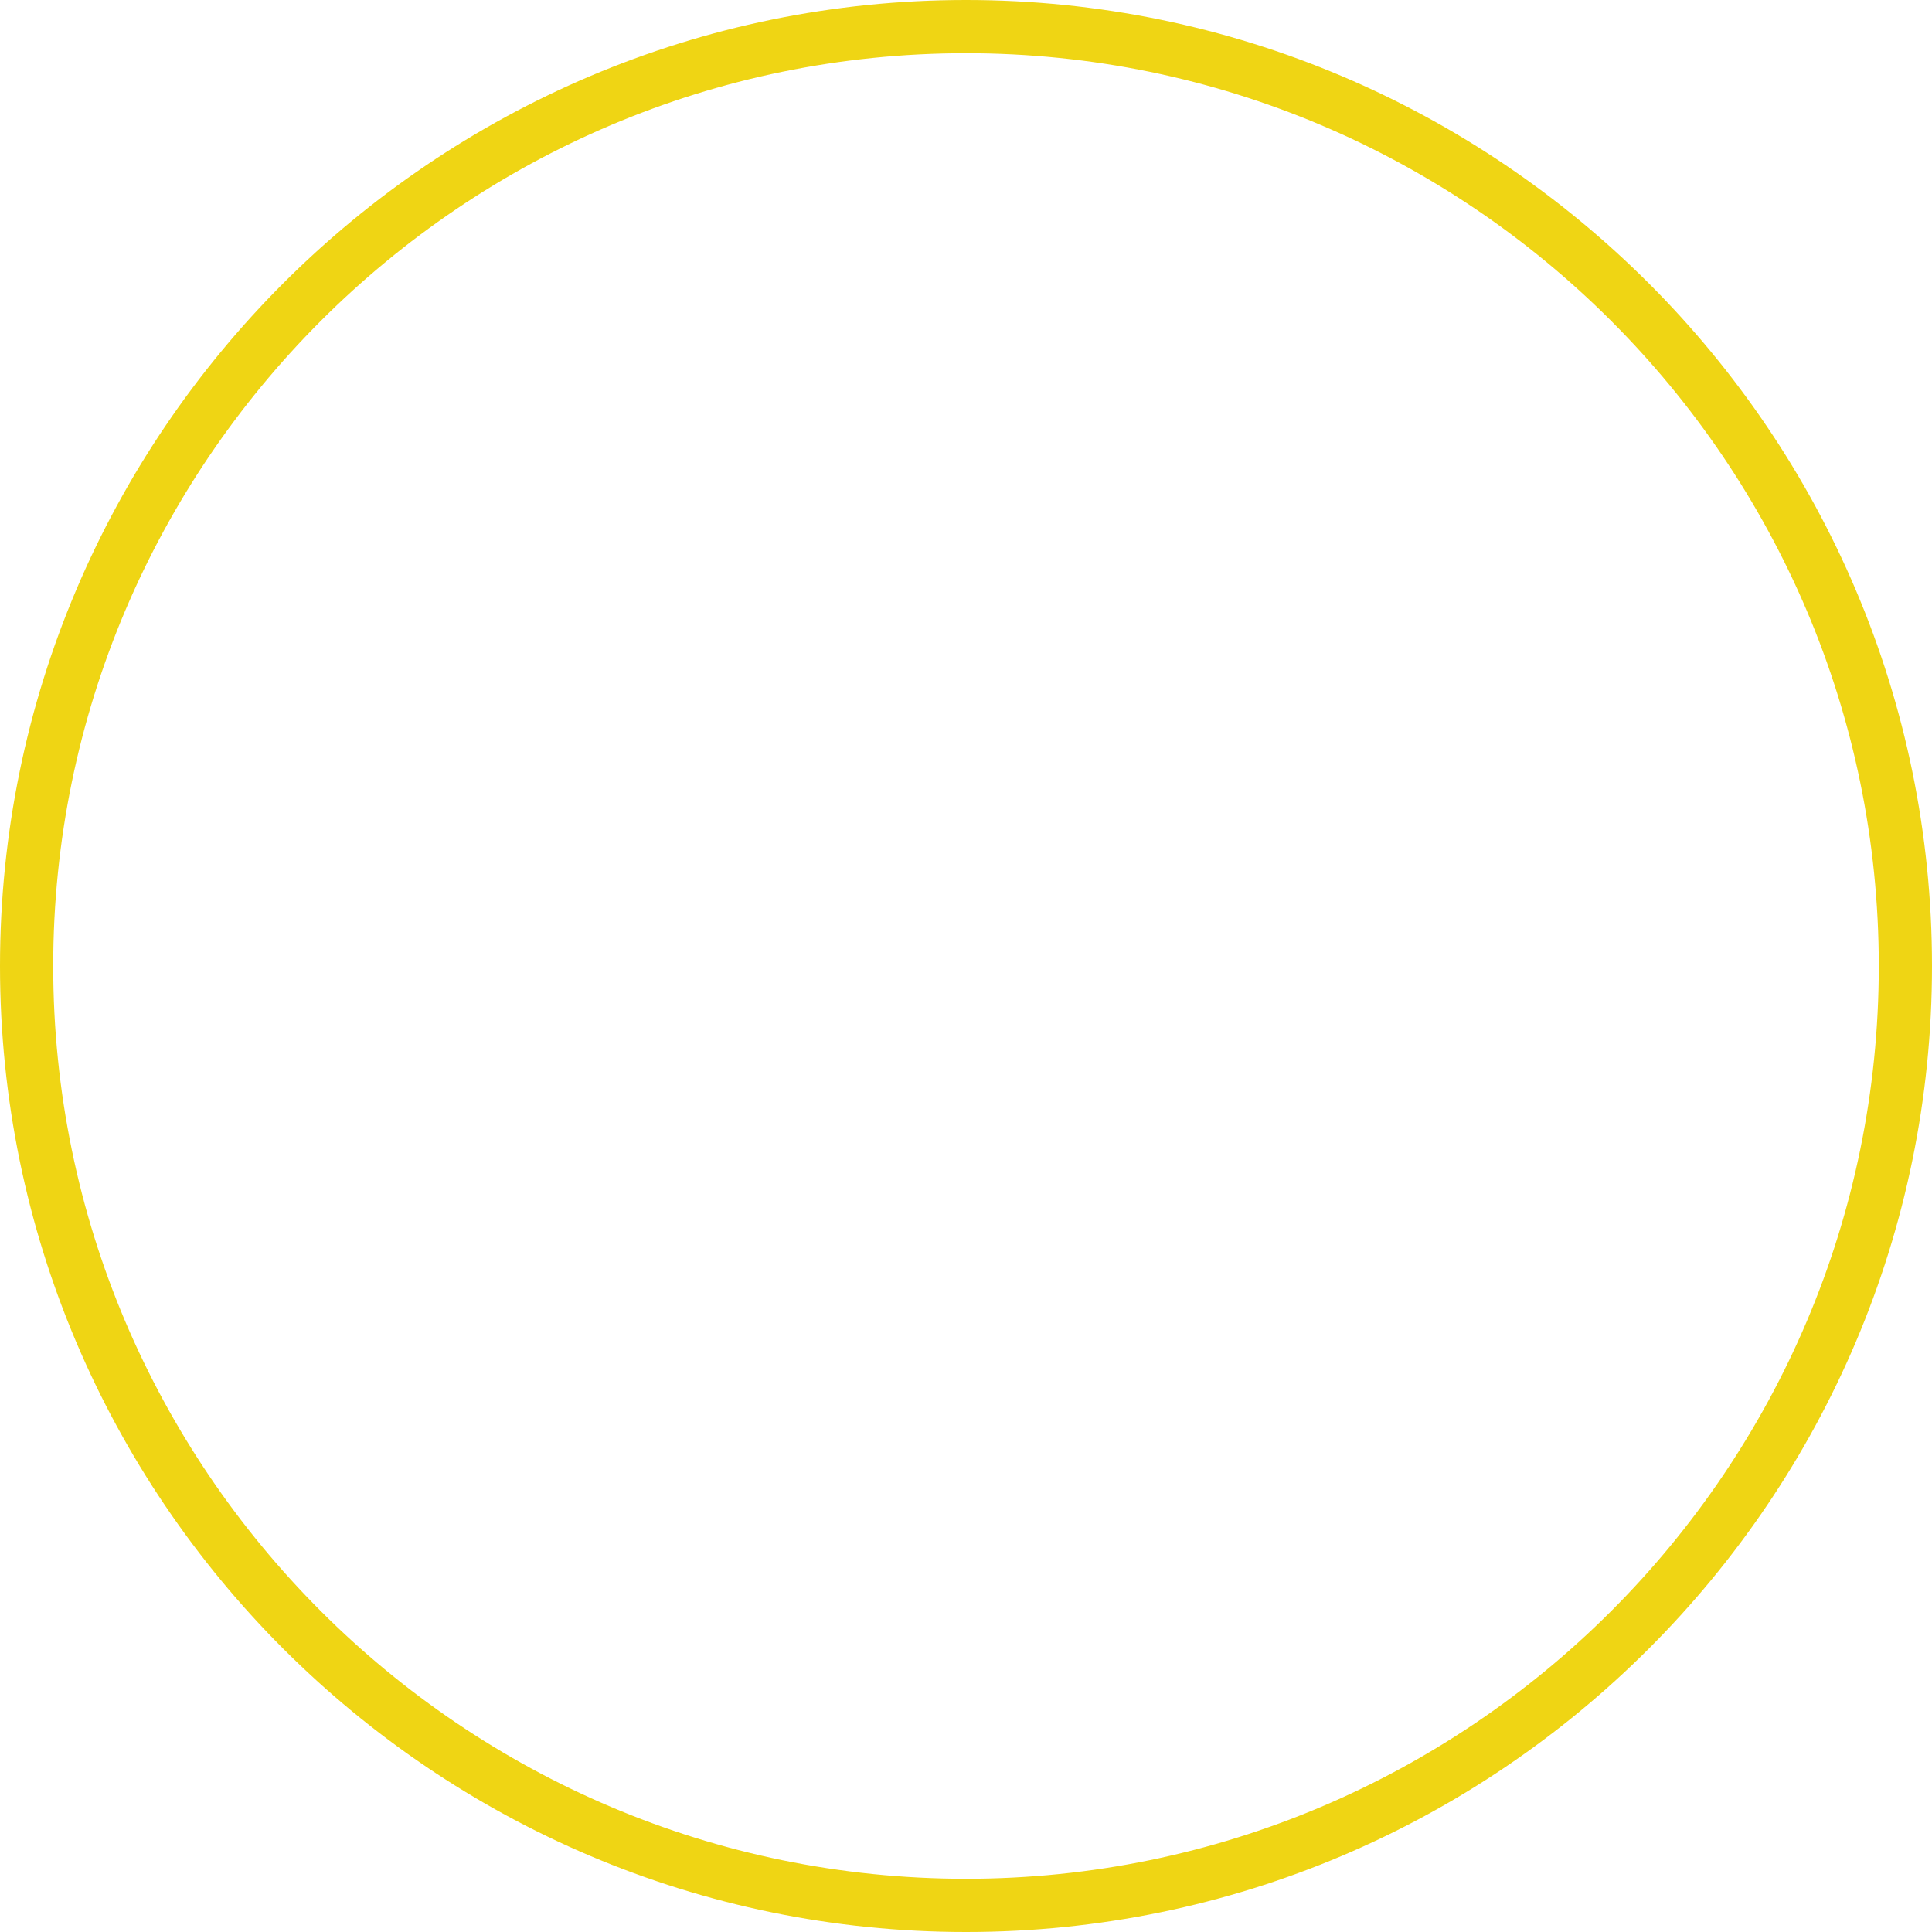 <svg version="1.1" id="图层_1" x="0px" y="0px" width="200px" height="200px" viewBox="0 0 200 200" enable-background="new 0 0 200 200" xml:space="preserve" xmlns="http://www.w3.org/2000/svg" xmlns:xlink="http://www.w3.org/1999/xlink" xmlns:xml="http://www.w3.org/XML/1998/namespace">
  <path fill="#EFD514" d="M100,200C44.86,200,0,155.141,0,100C0,44.861,44.86,0,100,0s100,44.861,100,100
	C200,155.141,155.14,200,100,200z M100,5.508C47.896,5.508,5.508,47.896,5.508,100S47.896,194.492,100,194.492
	s94.492-42.389,94.492-94.492S152.104,5.508,100,5.508z" class="color c1"/>
</svg>